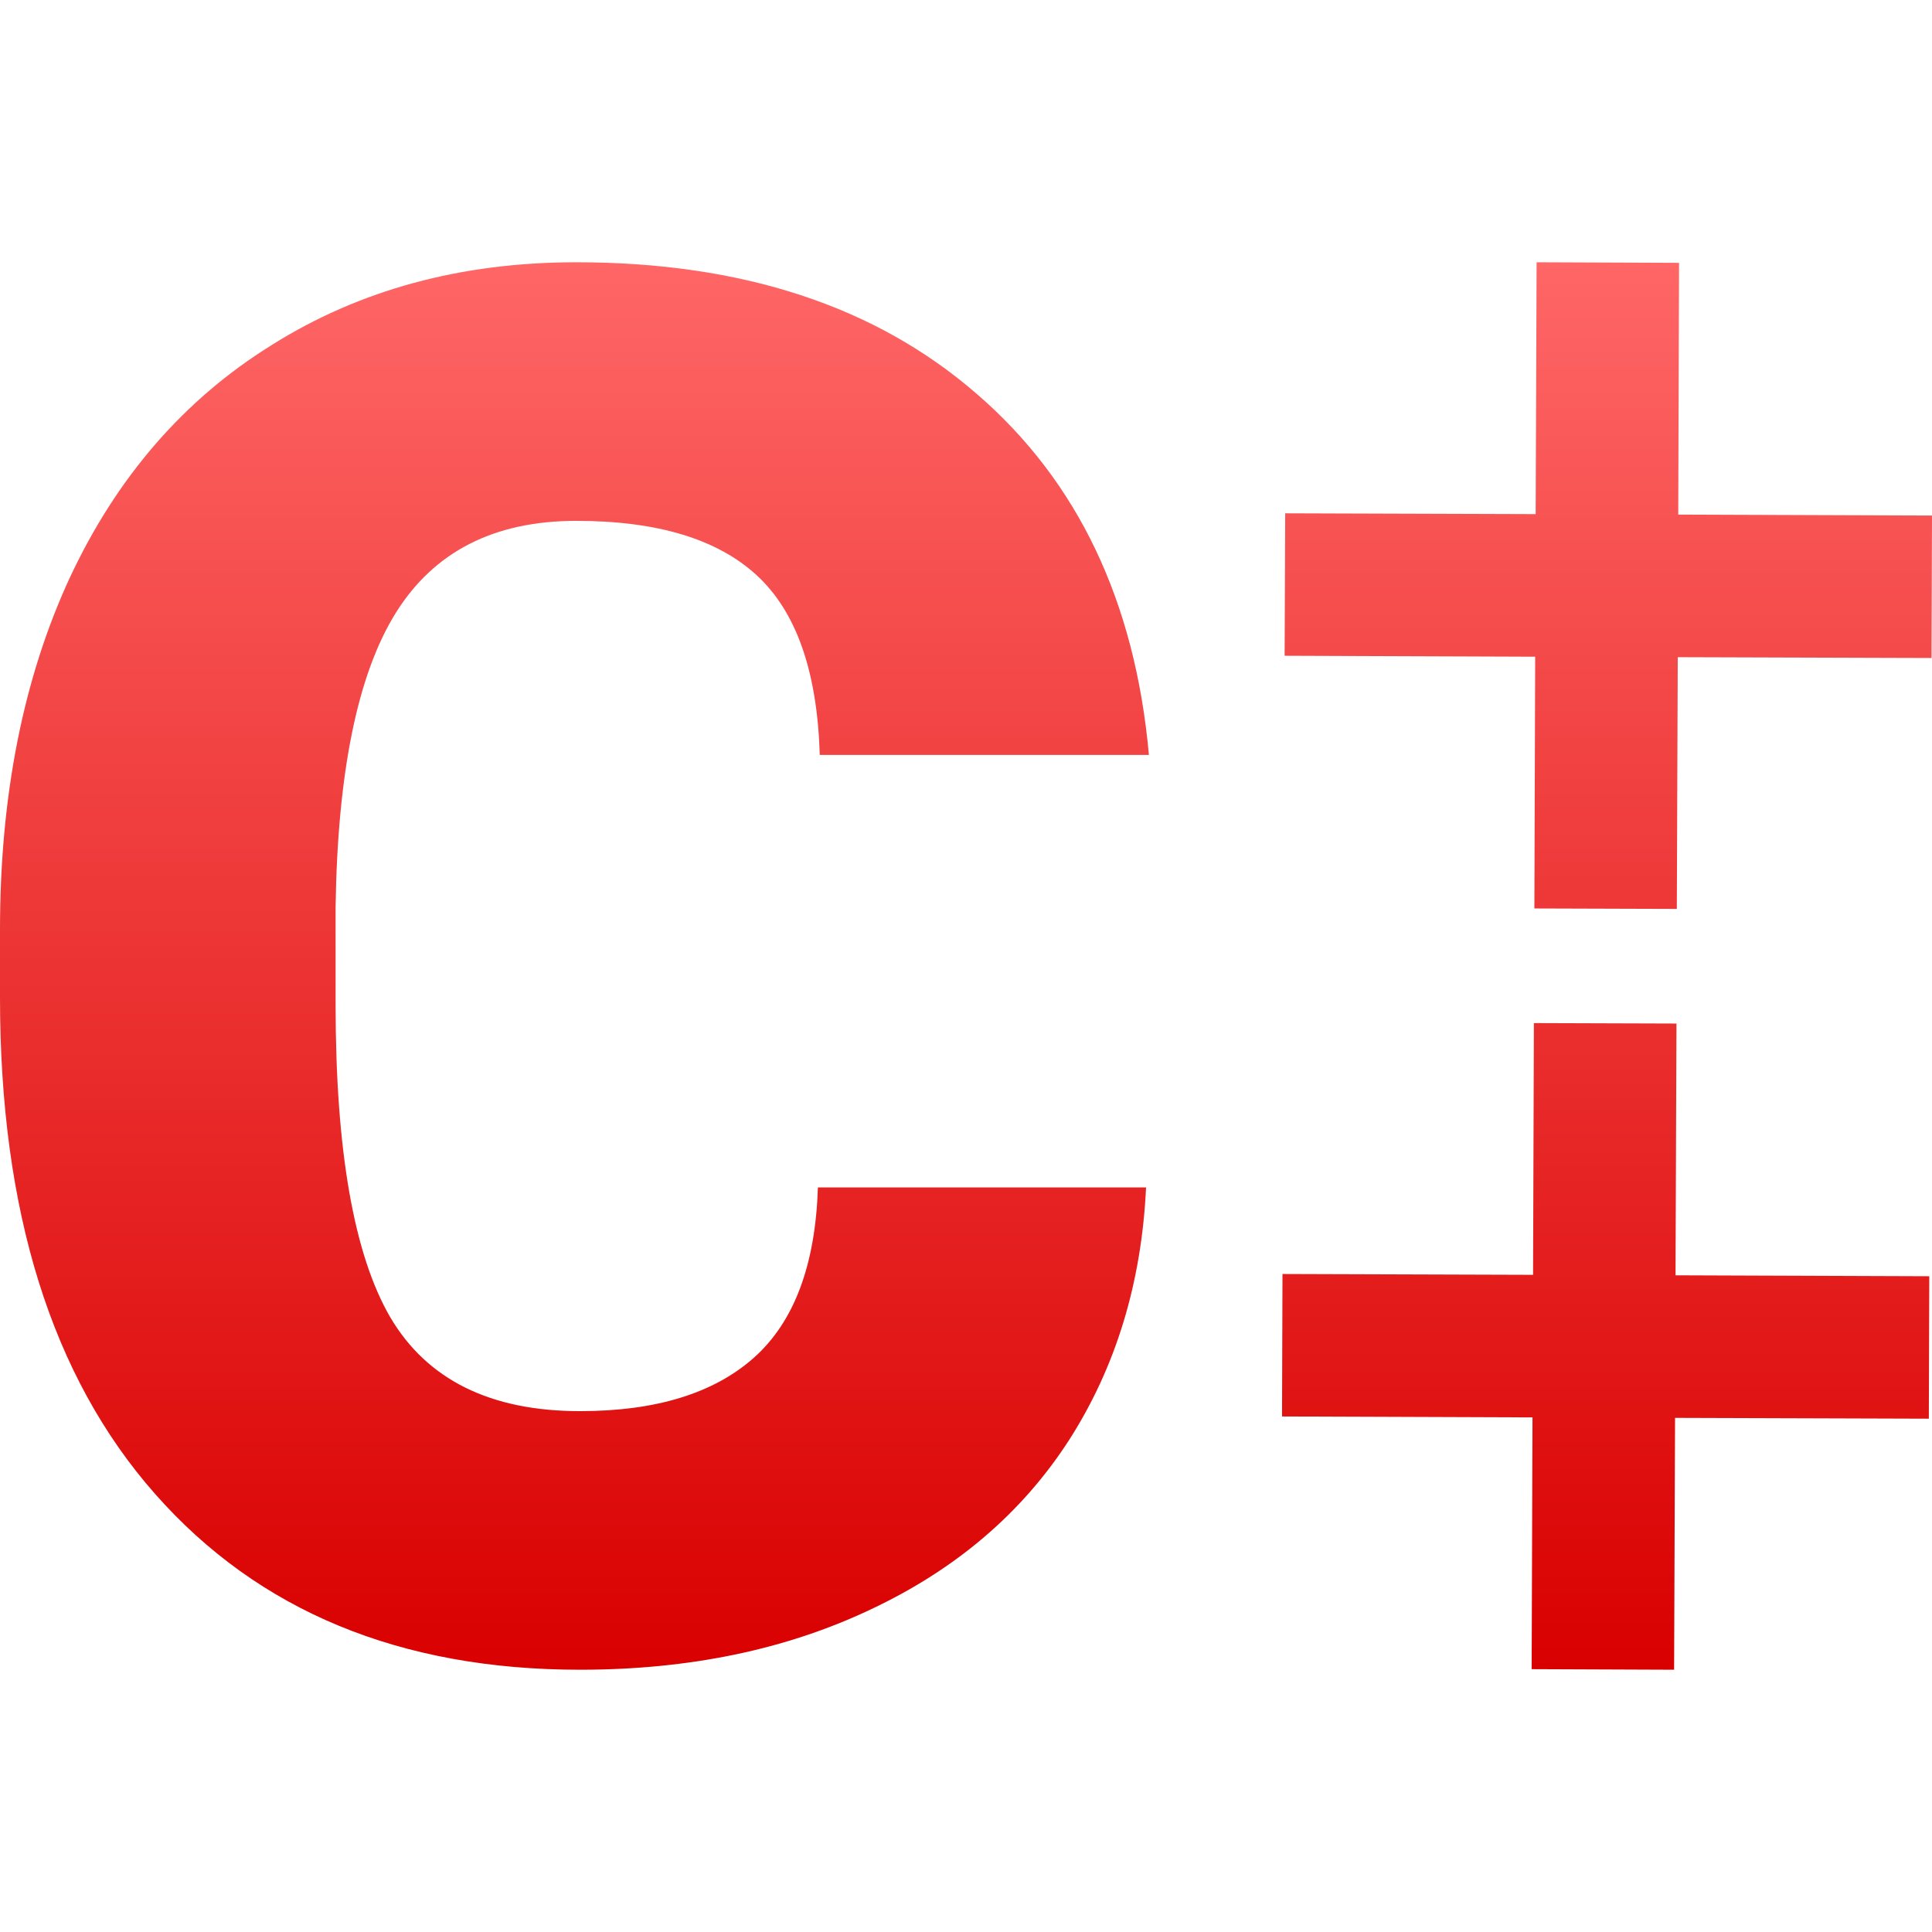 <svg xmlns="http://www.w3.org/2000/svg" xmlns:xlink="http://www.w3.org/1999/xlink" width="64" height="64" viewBox="0 0 64 64" version="1.1">
<defs>
<linearGradient id="linear0" gradientUnits="userSpaceOnUse" x1="0" y1="0" x2="0" y2="1" gradientTransform="matrix(64,0,0,46.625,0,8.688)">
<stop offset="0" style="stop-color:#ff6666;stop-opacity:1;"/>
<stop offset="1" style="stop-color:#d90000;stop-opacity:1;"/>
</linearGradient>
</defs>
<g id="surface1">
<path style=" stroke:none;fill-rule:evenodd;fill:url(#linear0);" d="M 37.965 39.336 C 37.816 42.488 36.969 45.281 35.41 47.711 C 33.852 50.121 31.664 51.988 28.84 53.316 C 26.035 54.645 22.828 55.312 19.215 55.312 C 13.258 55.312 8.562 53.371 5.137 49.488 C 1.711 45.605 0 40.125 0 33.043 L 0 30.801 C 0 26.359 0.77 22.477 2.305 19.152 C 3.863 15.812 6.094 13.234 9 11.43 C 11.906 9.602 15.27 8.688 19.09 8.688 C 24.594 8.688 29.016 10.145 32.359 13.051 C 35.699 15.934 37.602 19.922 38.059 25.008 L 27.156 25.008 C 27.074 22.246 26.379 20.266 25.07 19.059 C 23.762 17.855 21.77 17.254 19.09 17.254 C 16.371 17.254 14.379 18.27 13.109 20.305 C 11.844 22.34 11.18 25.59 11.117 30.055 L 11.117 33.262 C 11.117 38.098 11.719 41.555 12.926 43.633 C 14.148 45.707 16.246 46.746 19.215 46.746 C 21.727 46.746 23.648 46.156 24.977 44.973 C 26.305 43.789 27.012 41.91 27.094 39.336 Z M 42.574 17.004 L 50.871 17.031 L 50.902 8.688 L 55.621 8.707 L 55.594 17.047 L 64 17.078 L 63.984 21.797 L 55.578 21.77 L 55.547 30.109 L 50.828 30.094 L 50.855 21.754 L 42.555 21.723 Z M 42.484 42.203 L 50.785 42.23 L 50.812 33.891 L 55.535 33.906 L 55.504 42.246 L 63.91 42.277 L 63.895 46.996 L 55.488 46.969 L 55.457 55.312 L 50.738 55.293 L 50.766 46.953 L 42.469 46.922 Z M 42.484 42.203 "/>
</g>
</svg>
